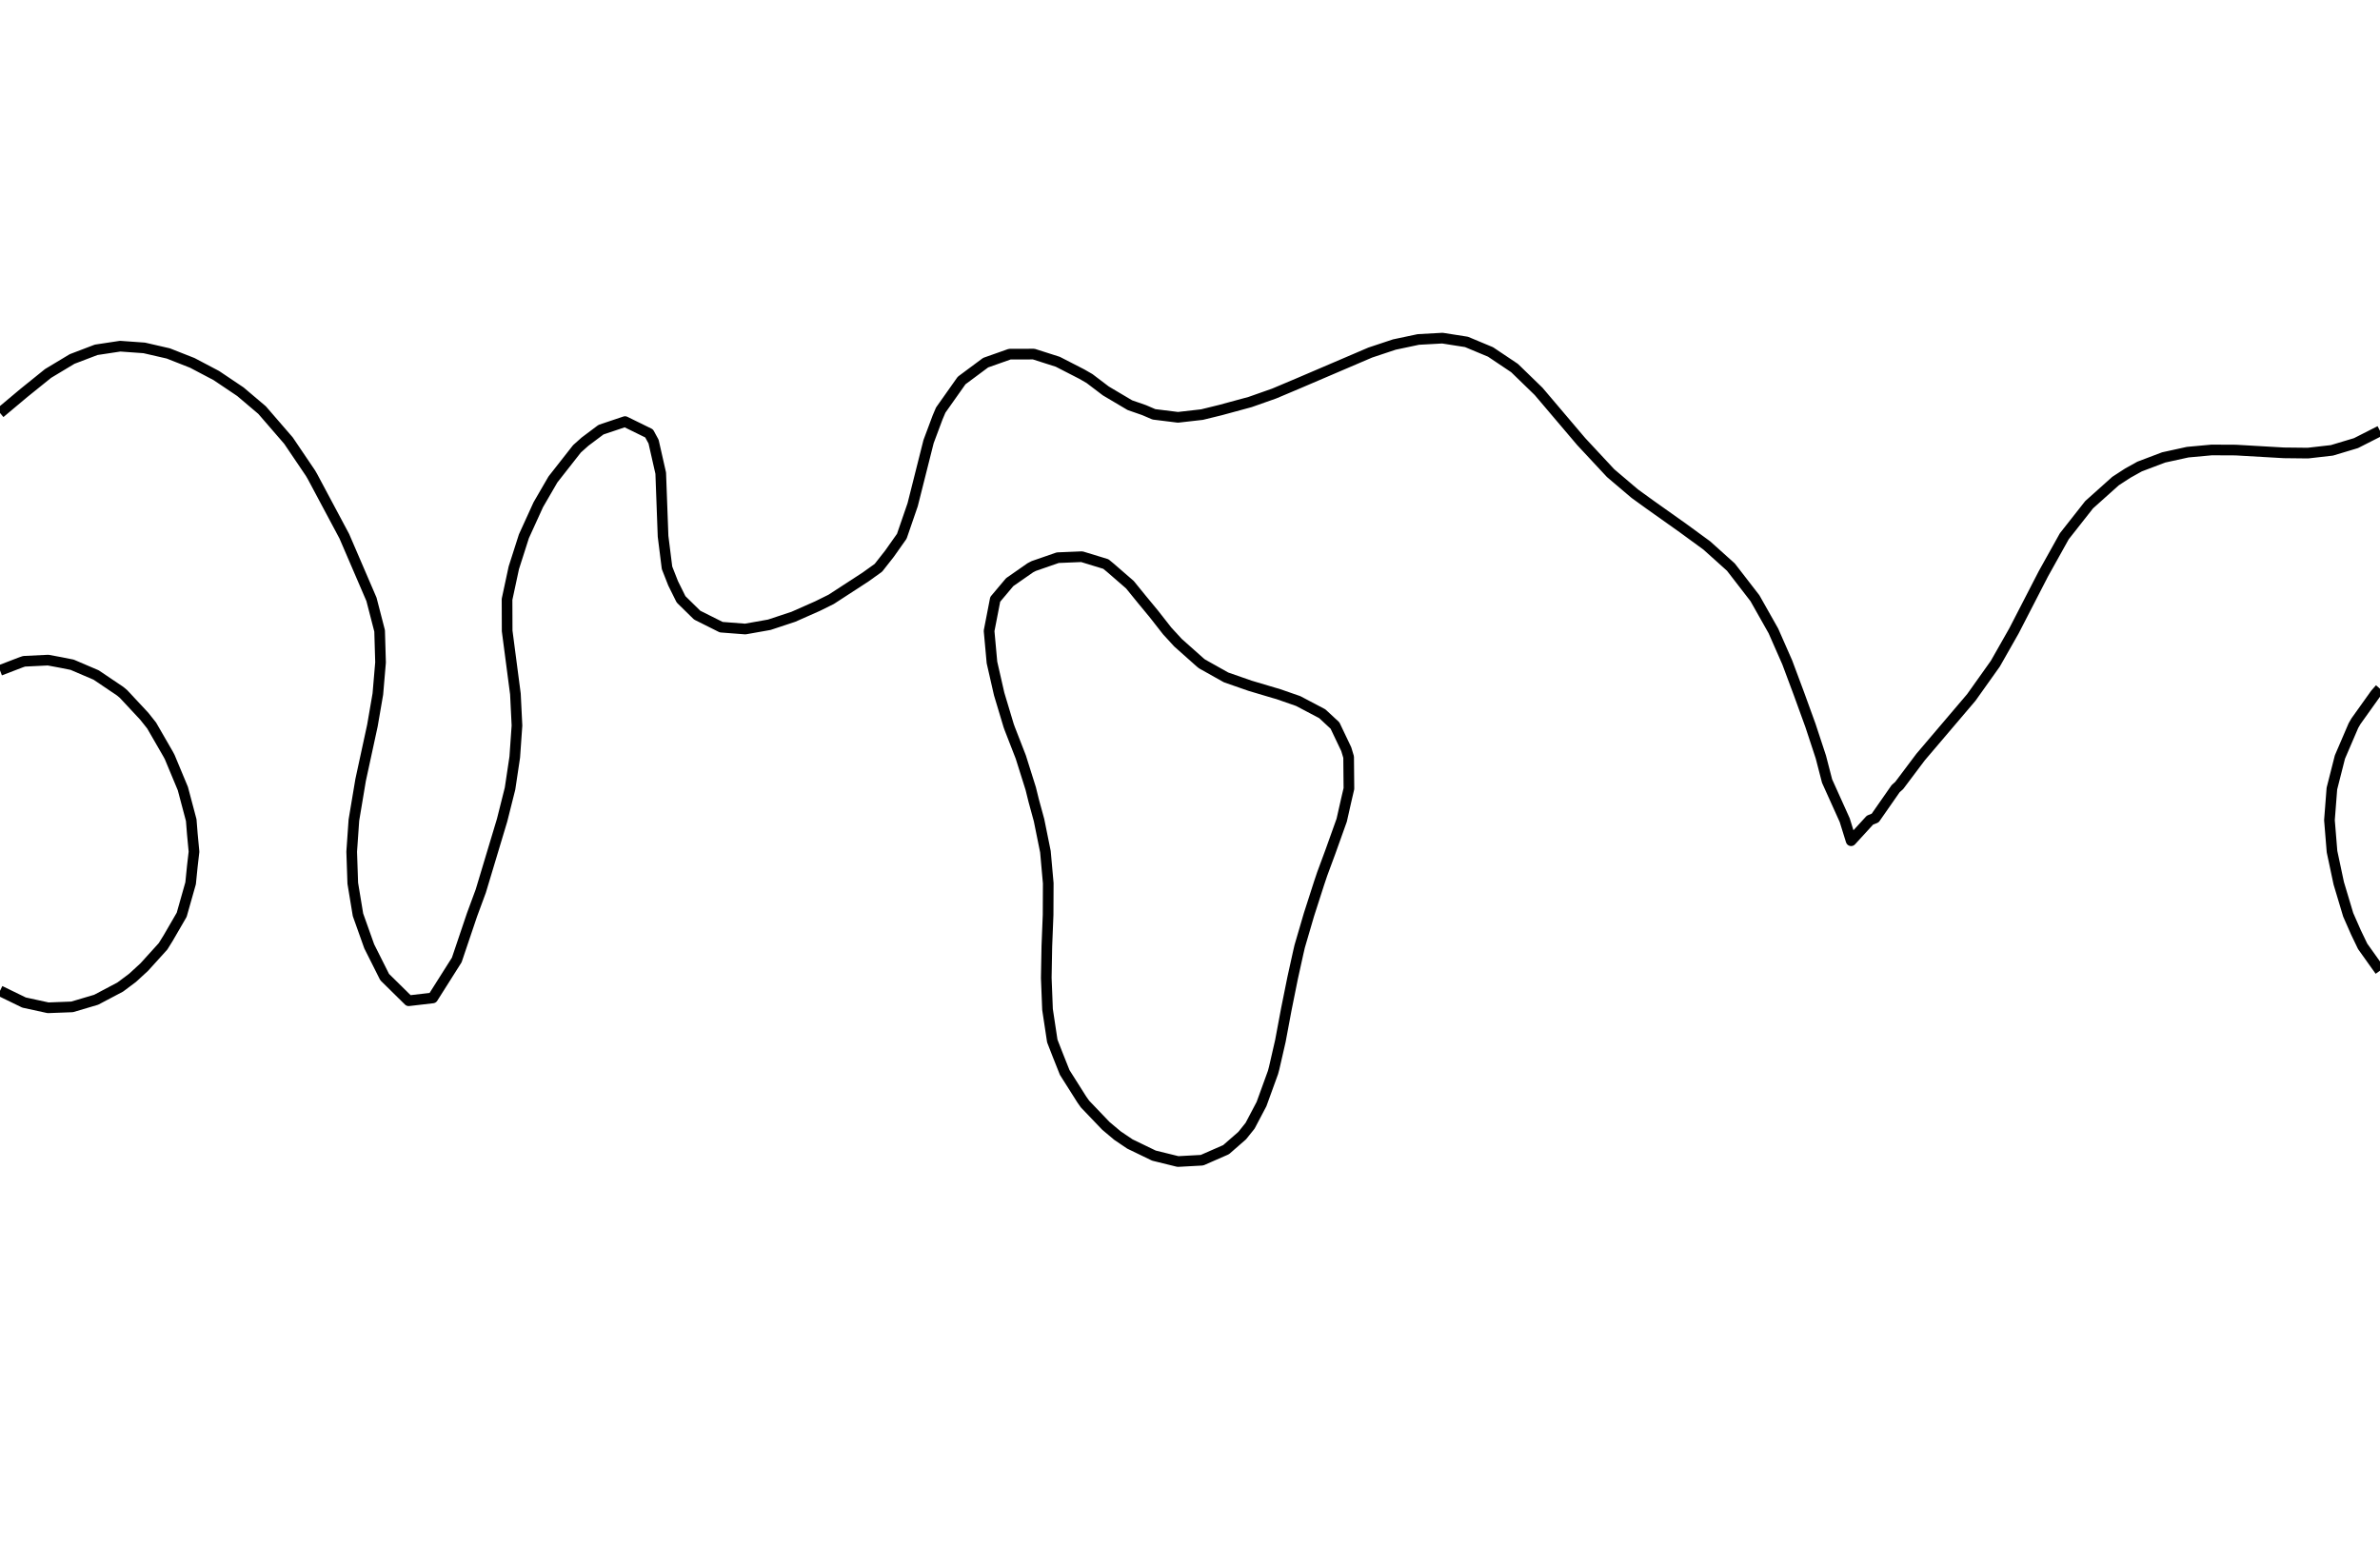 <?xml version="1.0" encoding="utf-8" standalone="no"?>
<!DOCTYPE svg PUBLIC "-//W3C//DTD SVG 1.1//EN"
  "http://www.w3.org/Graphics/SVG/1.1/DTD/svg11.dtd">
<svg xmlns:xlink="http://www.w3.org/1999/xlink" width="334.8pt" height="217.44pt" viewBox="0 0 334.8 217.44" xmlns="http://www.w3.org/2000/svg" version="1.1">
 <defs>
  <style type="text/css">*{stroke-linejoin: round; stroke-linecap: butt}</style>
 </defs>
 <g id="figure_1">
  <g id="patch_1">
   <path d="M 0 217.44 
L 334.8 217.44 
L 334.8 0 
L 0 0 
L 0 217.44 
z
" style="fill: none"/>
  </g>
  <g id="axes_1">
   <g id="PathCollection_1"/>
   <g id="PathCollection_2">
    <path d="M 334.8 136.553 
L 332.359 133.127 
L 331.418 131.17 
L 330.326 128.689 
L 328.996 124.251 
L 328.053 119.814 
L 328.036 119.63 
L 327.689 115.376 
L 328.033 110.939 
L 328.036 110.927 
L 329.16 106.501 
L 331.067 102.064 
L 331.418 101.46 
L 334.154 97.626 
L 334.8 96.895 
" clip-path="url(#pe3def3095d)" style="fill: none; stroke: #000000; stroke-width: 1.5"/>
    <path d="M 0 94.309 
L 2.918 93.189 
L 3.382 93.028 
L 6.764 92.863 
L 8.521 93.189 
L 10.145 93.512 
L 13.527 94.958 
L 16.909 97.239 
L 17.373 97.626 
L 20.291 100.756 
L 21.331 102.064 
L 23.673 106.123 
L 23.873 106.501 
L 25.723 110.939 
L 26.901 115.376 
L 27.055 117.311 
L 27.291 119.814 
L 27.055 121.867 
L 26.815 124.251 
L 25.558 128.689 
L 23.673 131.938 
L 22.936 133.127 
L 20.291 136.047 
L 18.639 137.564 
L 16.909 138.857 
L 13.527 140.642 
L 10.145 141.644 
L 6.764 141.772 
L 3.382 141.034 
L 0 139.388 
" clip-path="url(#pe3def3095d)" style="fill: none; stroke: #000000; stroke-width: 1.5"/>
    <path d="M 334.8 60.623 
L 331.418 62.338 
L 328.036 63.354 
L 324.655 63.741 
L 321.273 63.704 
L 314.509 63.314 
L 311.127 63.298 
L 307.745 63.609 
L 304.364 64.349 
L 300.982 65.631 
L 299.309 66.563 
L 297.6 67.673 
L 293.882 71.001 
L 290.391 75.438 
L 287.455 80.706 
L 283.309 88.751 
L 280.691 93.358 
L 277.309 98.112 
L 270.172 106.501 
L 267.164 110.502 
L 266.67 110.939 
L 263.782 115.081 
L 263.048 115.376 
L 260.4 118.27 
L 259.5 115.376 
L 257.018 109.872 
L 256.146 106.501 
L 254.685 102.064 
L 253.075 97.626 
L 251.418 93.189 
L 249.466 88.751 
L 246.873 84.159 
L 243.491 79.782 
L 240.109 76.742 
L 236.727 74.27 
L 232.118 71.001 
L 229.964 69.444 
L 226.571 66.563 
L 222.438 62.126 
L 216.436 55.056 
L 213.055 51.776 
L 209.673 49.51 
L 206.291 48.098 
L 202.909 47.568 
L 199.527 47.754 
L 196.145 48.469 
L 192.764 49.594 
L 182.618 53.935 
L 179.236 55.363 
L 175.855 56.555 
L 171.679 57.688 
L 169.091 58.323 
L 165.709 58.707 
L 162.327 58.288 
L 160.926 57.688 
L 158.945 57.001 
L 155.564 54.998 
L 153.262 53.251 
L 152.182 52.629 
L 148.8 50.892 
L 145.418 49.812 
L 142.036 49.822 
L 138.655 51.016 
L 135.273 53.528 
L 132.334 57.688 
L 131.891 58.731 
L 130.623 62.126 
L 128.387 71.001 
L 126.859 75.438 
L 125.127 77.891 
L 123.567 79.876 
L 121.745 81.18 
L 116.925 84.313 
L 114.982 85.274 
L 111.6 86.77 
L 108.218 87.889 
L 104.836 88.489 
L 101.455 88.228 
L 98.073 86.536 
L 95.805 84.313 
L 94.691 82.065 
L 93.831 79.876 
L 93.275 75.438 
L 92.946 66.563 
L 91.94 62.126 
L 91.309 60.968 
L 87.927 59.309 
L 84.545 60.443 
L 82.3 62.126 
L 81.164 63.14 
L 77.782 67.449 
L 75.722 71.001 
L 73.699 75.438 
L 72.279 79.876 
L 71.327 84.313 
L 71.342 88.751 
L 72.504 97.626 
L 72.724 102.064 
L 72.413 106.501 
L 71.748 110.939 
L 70.633 115.376 
L 67.636 125.34 
L 66.4 128.689 
L 64.255 135.041 
L 60.873 140.388 
L 57.491 140.781 
L 54.109 137.449 
L 51.939 133.127 
L 50.358 128.689 
L 49.625 124.251 
L 49.474 119.814 
L 49.783 115.376 
L 50.727 109.736 
L 52.39 102.064 
L 53.154 97.626 
L 53.532 93.189 
L 53.402 88.751 
L 52.256 84.313 
L 48.436 75.438 
L 43.964 67.055 
L 43.679 66.563 
L 40.582 61.984 
L 36.866 57.688 
L 33.818 55.106 
L 30.436 52.833 
L 27.055 51.051 
L 23.673 49.72 
L 20.291 48.942 
L 16.909 48.7 
L 13.527 49.212 
L 10.145 50.501 
L 6.764 52.535 
L 3.382 55.261 
L 0 58.095 
L 0 58.095 
" clip-path="url(#pe3def3095d)" style="fill: none; stroke: #000000; stroke-width: 1.5"/>
    <path d="M 158.945 160.933 
L 157.196 159.752 
L 155.564 158.381 
L 152.631 155.314 
L 152.182 154.677 
L 149.777 150.877 
L 148.8 148.423 
L 148.027 146.439 
L 147.357 142.002 
L 147.182 137.564 
L 147.262 133.127 
L 147.439 128.689 
L 147.459 124.251 
L 147.062 119.814 
L 146.164 115.376 
L 145.418 112.644 
L 144.996 110.939 
L 143.599 106.501 
L 142.036 102.481 
L 141.886 102.064 
L 140.553 97.626 
L 139.541 93.189 
L 139.137 88.751 
L 140 84.313 
L 142.036 81.894 
L 144.934 79.876 
L 145.418 79.625 
L 148.8 78.453 
L 152.182 78.313 
L 155.564 79.346 
L 156.207 79.876 
L 158.945 82.251 
L 160.622 84.313 
L 162.327 86.378 
L 164.185 88.751 
L 165.709 90.411 
L 168.832 93.189 
L 169.091 93.396 
L 172.473 95.293 
L 175.855 96.472 
L 179.236 97.478 
L 179.761 97.626 
L 182.618 98.62 
L 186 100.402 
L 187.795 102.064 
L 189.382 105.394 
L 189.715 106.501 
L 189.756 110.939 
L 189.382 112.54 
L 188.742 115.376 
L 187.155 119.814 
L 186 122.933 
L 185.557 124.251 
L 184.129 128.689 
L 182.83 133.127 
L 182.618 134.046 
L 181.841 137.564 
L 180.946 142.002 
L 180.115 146.439 
L 179.236 150.269 
L 179.072 150.877 
L 177.461 155.314 
L 175.855 158.364 
L 174.743 159.752 
L 172.473 161.732 
L 169.091 163.214 
L 165.709 163.4 
L 162.327 162.568 
L 158.945 160.933 
z
" clip-path="url(#pe3def3095d)" style="fill: none; stroke: #000000; stroke-width: 1.5"/>
   </g>
   <g id="PathCollection_3"/>
  </g>
 </g>
 <defs>
  <clipPath id="pe3def3095d">
   <rect x="0" y="-0" width="334.8" height="217.44"/>
  </clipPath>
 </defs>
</svg>
